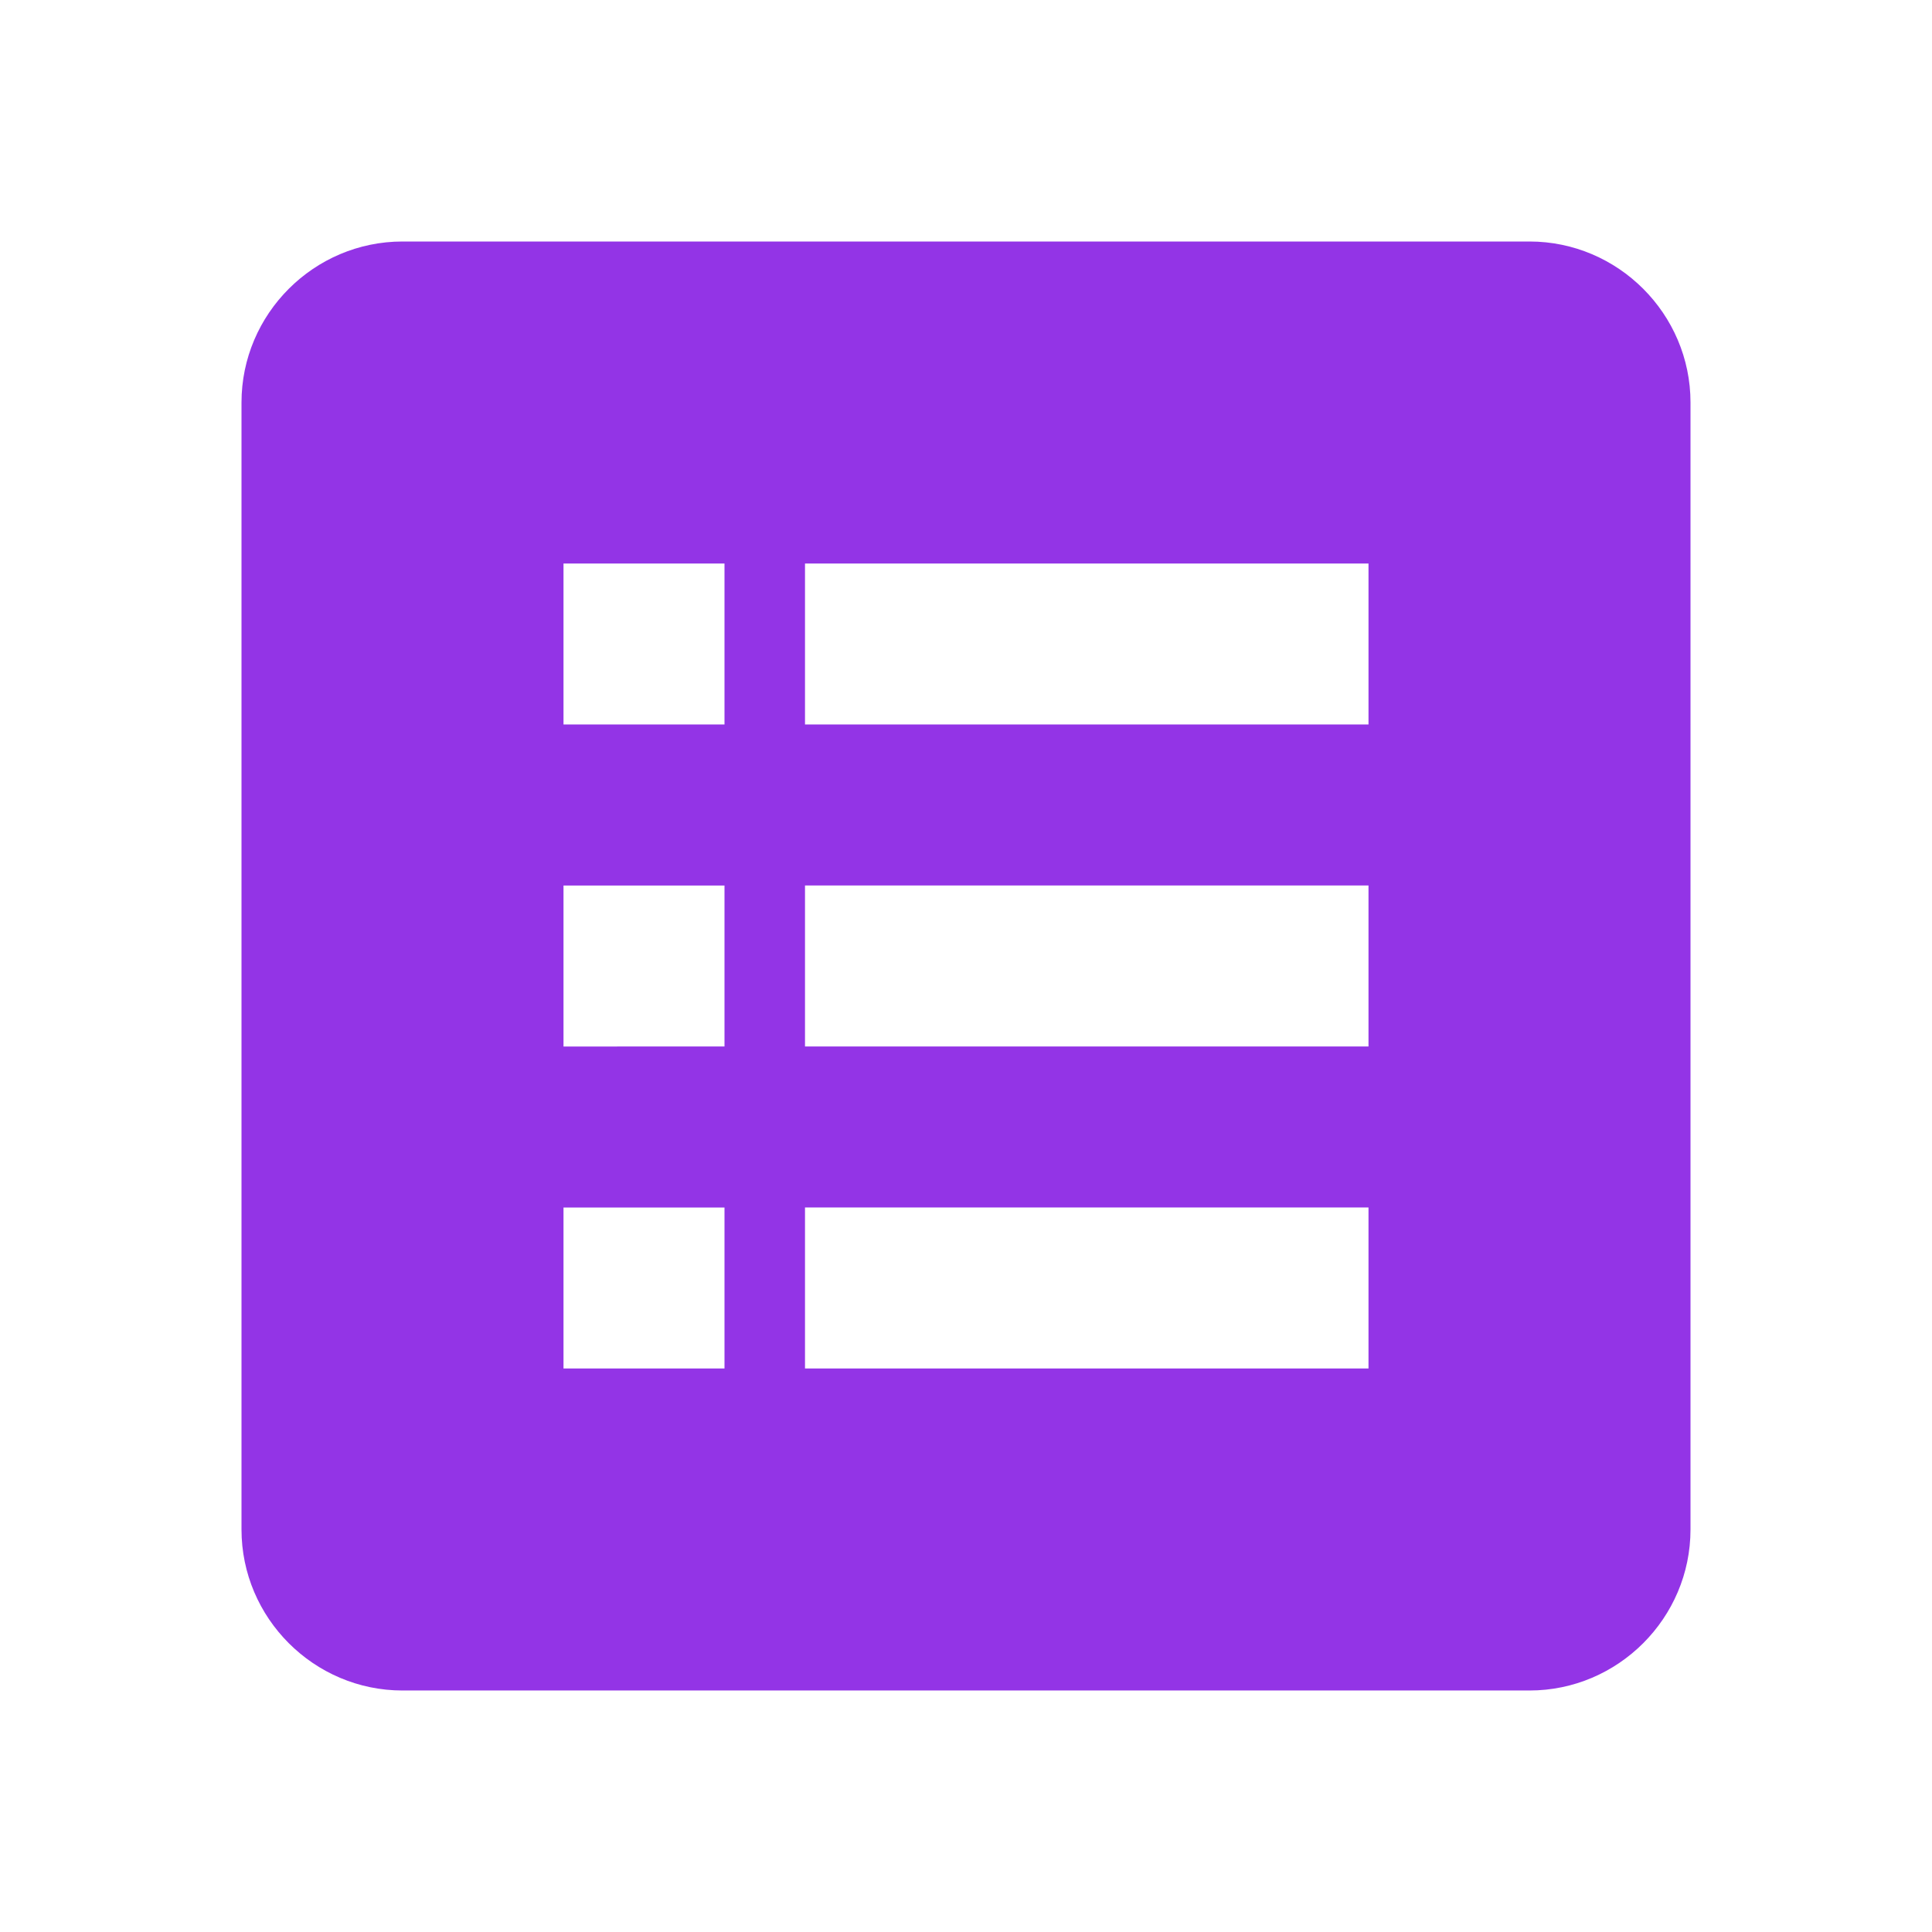 <svg xmlns:xlink="http://www.w3.org/1999/xlink" xmlns="http://www.w3.org/2000/svg" focusable="false" height="24" viewBox="0 0 24 24" width="24" class="w6dXvd vf9sSe NMm5M"><path d="M19 3H5c-1.1 0-2 .9-2 2v14c0 1.1.9 2 2 2h14c1.1 0 2-.9 2-2V5c0-1.1-.9-2-2-2zM9 17H7v-2h2v2zm0-4H7v-2h2v2zm0-4H7V7h2v2zm8 8h-7v-2h7v2zm0-4h-7v-2h7v2zm0-4h-7V7h7v2z" fill="#9334E6"></path><path d="M0 0h24v24H0z" fill="none"></path></svg>